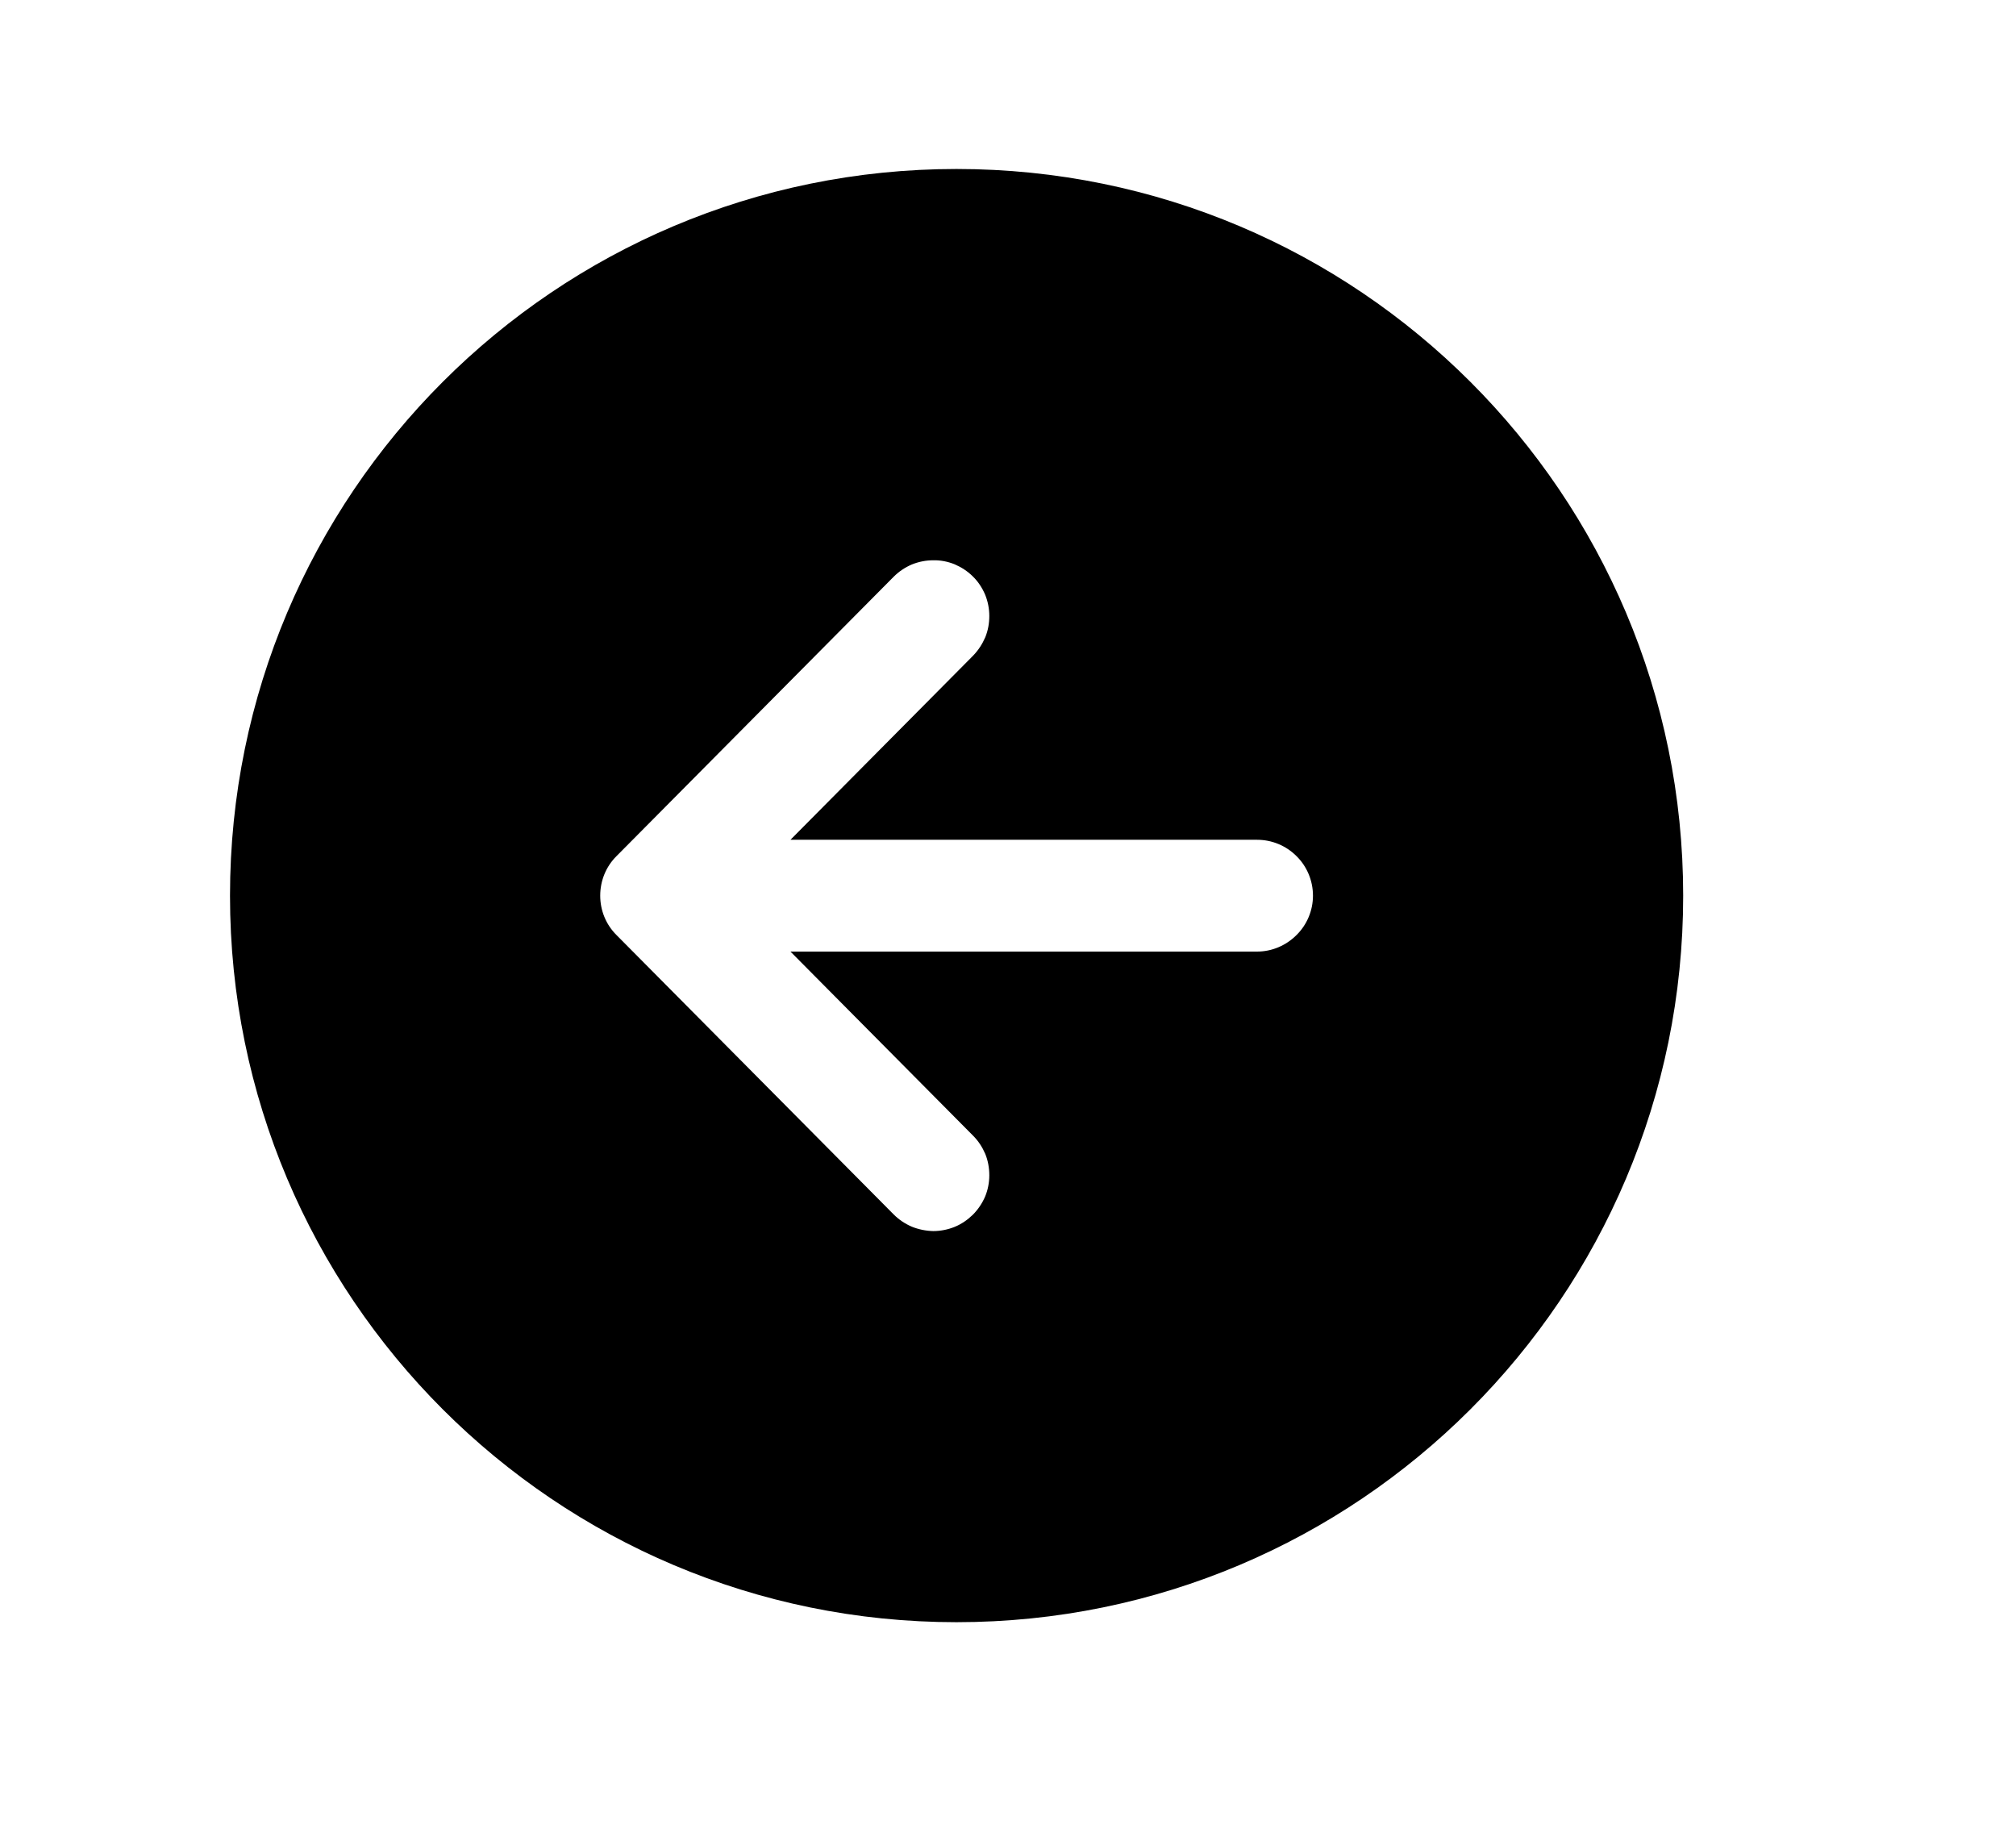 <svg width="11" height="10" viewBox="0 0 11 10" fill="none" xmlns="http://www.w3.org/2000/svg">
<g clip-path="url(#clip0_201_8910)">
<path d="M1.255 4.887C1.255 7.076 3.03 8.851 5.219 8.851C7.409 8.851 9.184 7.076 9.184 4.887C9.184 2.697 7.409 0.922 5.219 0.922C3.03 0.922 1.255 2.697 1.255 4.887ZM5.308 3.145C5.337 3.173 5.359 3.207 5.375 3.244C5.39 3.281 5.398 3.32 5.398 3.361C5.398 3.401 5.391 3.44 5.376 3.477C5.36 3.514 5.338 3.548 5.31 3.577L4.313 4.582H6.859C6.94 4.582 7.017 4.614 7.074 4.671C7.132 4.728 7.164 4.806 7.164 4.887C7.164 4.967 7.132 5.045 7.074 5.102C7.017 5.159 6.94 5.192 6.859 5.192H4.313L5.31 6.197C5.338 6.225 5.36 6.259 5.376 6.296C5.391 6.333 5.398 6.373 5.398 6.413C5.398 6.453 5.39 6.493 5.375 6.529C5.359 6.566 5.336 6.6 5.308 6.628C5.279 6.656 5.246 6.679 5.209 6.694C5.172 6.709 5.132 6.717 5.092 6.717C5.052 6.716 5.012 6.708 4.975 6.693C4.938 6.677 4.905 6.655 4.876 6.626L3.363 5.101C3.306 5.044 3.275 4.967 3.275 4.887C3.275 4.806 3.306 4.729 3.363 4.672L4.876 3.147C4.905 3.118 4.938 3.096 4.975 3.08C5.012 3.065 5.052 3.057 5.092 3.057C5.132 3.056 5.172 3.064 5.209 3.079C5.246 3.095 5.28 3.117 5.308 3.145Z" fill="black"/>
</g>
<defs>
<clipPath id="clip0_201_8910">
<rect width="9.759" height="9.759" fill="white" transform="translate(0.34 0.007)"/>
</clipPath>
</defs>
</svg>
